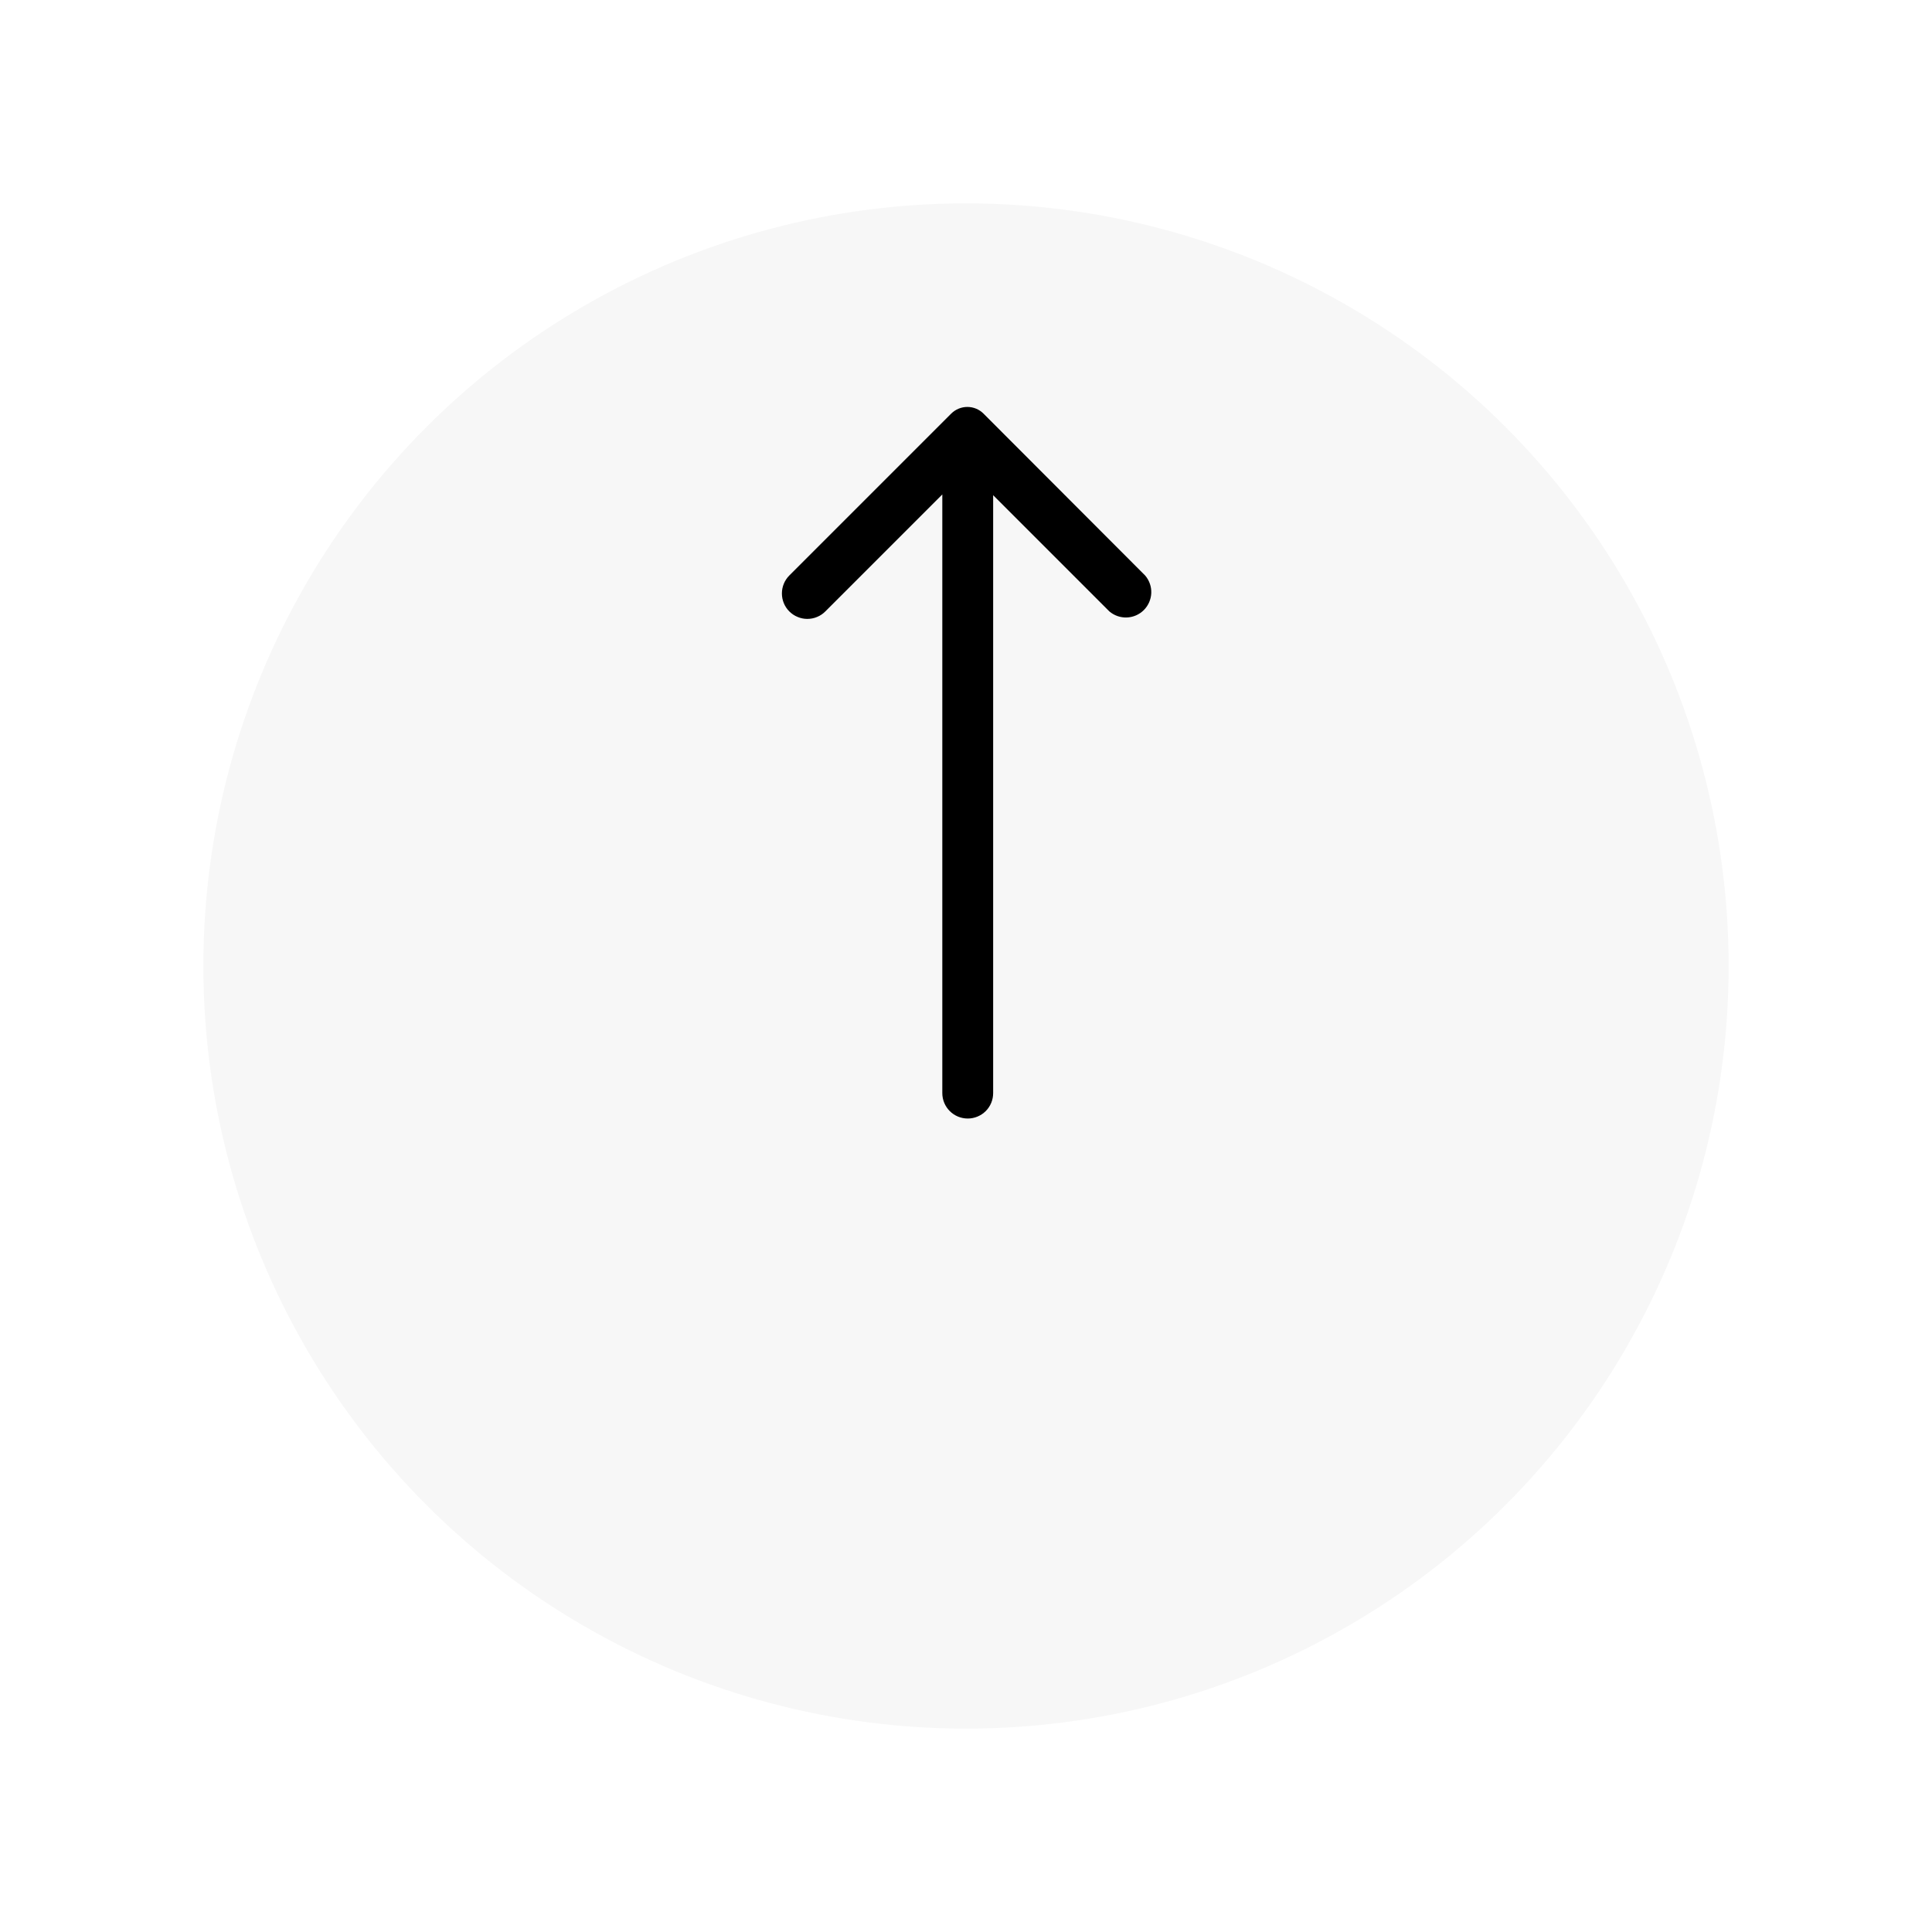 <svg width="38" height="38" viewBox="0 0 38 38" fill="none" xmlns="http://www.w3.org/2000/svg">
<g filter="url(#filter0_d_2539_34329)">
<circle cx="19" cy="15" r="15" fill="#F7F7F7"/>
</g>
<path d="M15.524 12.025C15.571 12.072 15.626 12.109 15.687 12.134C15.748 12.16 15.813 12.173 15.879 12.173C15.945 12.173 16.011 12.16 16.072 12.134C16.133 12.109 16.188 12.072 16.234 12.025L18.534 9.725V21.5C18.534 21.633 18.587 21.76 18.681 21.854C18.774 21.947 18.902 22 19.034 22C19.167 22 19.294 21.947 19.388 21.854C19.482 21.76 19.534 21.633 19.534 21.5V9.74L21.819 12.025C21.915 12.107 22.038 12.15 22.164 12.145C22.29 12.14 22.409 12.088 22.498 11.999C22.587 11.91 22.639 11.79 22.644 11.665C22.649 11.539 22.606 11.416 22.524 11.32L19.344 8.135C19.26 8.051 19.146 8.004 19.027 8.004C18.908 8.004 18.794 8.051 18.709 8.135L15.524 11.32C15.431 11.414 15.379 11.54 15.379 11.672C15.379 11.805 15.431 11.931 15.524 12.025Z" fill="black"/>
<defs>
<filter id="filter0_d_2539_34329" x="0" y="0" width="38" height="38" filterUnits="userSpaceOnUse" color-interpolation-filters="sRGB">
<feFlood flood-opacity="0" result="BackgroundImageFix"/>
<feColorMatrix in="SourceAlpha" type="matrix" values="0 0 0 0 0 0 0 0 0 0 0 0 0 0 0 0 0 0 127 0" result="hardAlpha"/>
<feOffset dy="4"/>
<feGaussianBlur stdDeviation="2"/>
<feComposite in2="hardAlpha" operator="out"/>
<feColorMatrix type="matrix" values="0 0 0 0 0 0 0 0 0 0 0 0 0 0 0 0 0 0 0.25 0"/>
<feBlend mode="normal" in2="BackgroundImageFix" result="effect1_dropShadow_2539_34329"/>
<feBlend mode="normal" in="SourceGraphic" in2="effect1_dropShadow_2539_34329" result="shape"/>
</filter>
</defs>
</svg>
